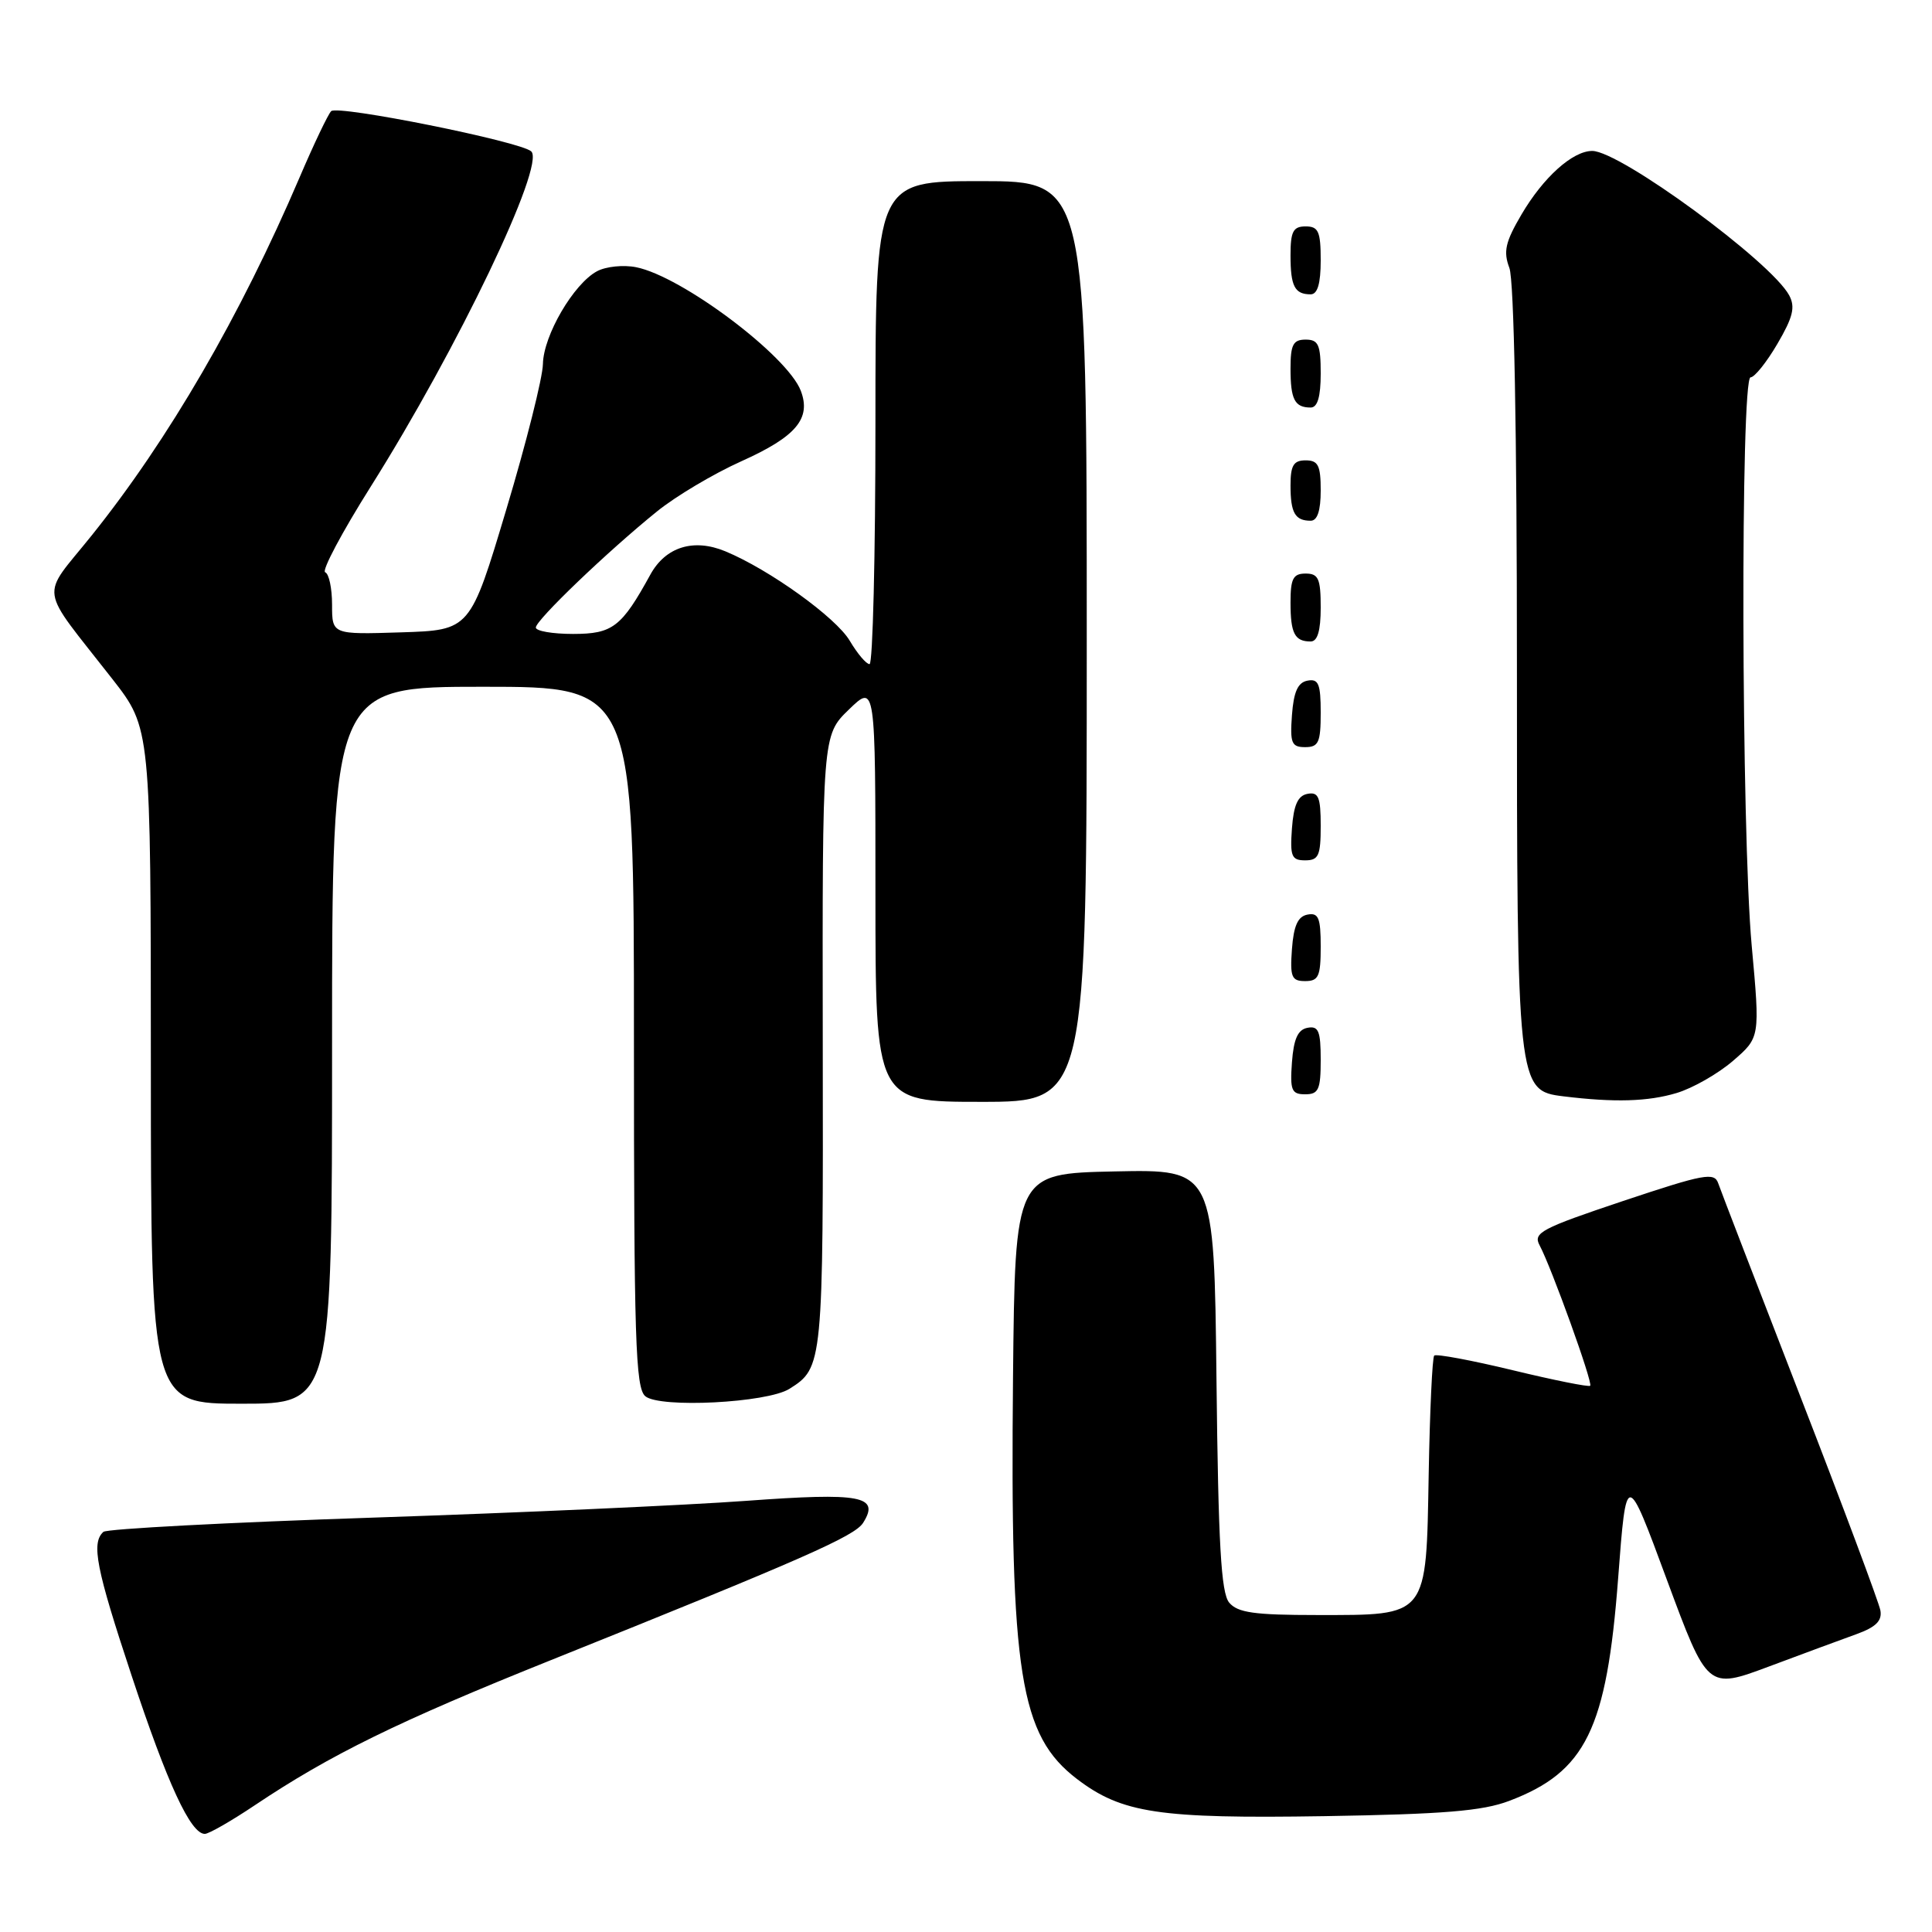 <?xml version="1.0" encoding="UTF-8" standalone="no"?>
<!DOCTYPE svg PUBLIC "-//W3C//DTD SVG 1.1//EN" "http://www.w3.org/Graphics/SVG/1.1/DTD/svg11.dtd" >
<svg xmlns="http://www.w3.org/2000/svg" xmlns:xlink="http://www.w3.org/1999/xlink" version="1.1" viewBox="0 0 256 256">
 <g >
 <path fill="currentColor"
d=" M 33.80 239.18 C 43.78 232.50 52.77 228.09 72.89 220.02 C 106.38 206.58 113.25 203.56 114.37 201.78 C 116.61 198.22 114.14 197.75 98.86 198.87 C 90.96 199.45 68.75 200.45 49.50 201.09 C 30.25 201.73 14.14 202.58 13.70 202.98 C 12.07 204.45 12.73 207.83 17.43 222.00 C 22.18 236.35 25.25 243.00 27.14 243.00 C 27.67 243.00 30.67 241.28 33.80 239.18 Z  M 199.97 238.63 C 210.13 234.78 212.89 229.14 214.41 209.15 C 215.50 194.80 215.50 194.80 220.87 209.33 C 226.25 223.86 226.25 223.86 234.37 220.83 C 238.84 219.16 244.07 217.22 246.00 216.53 C 248.57 215.60 249.41 214.76 249.16 213.38 C 248.97 212.35 244.20 199.57 238.54 185.00 C 232.89 170.43 228.00 157.74 227.68 156.81 C 227.17 155.29 225.84 155.54 215.06 159.14 C 204.17 162.79 203.11 163.35 204.01 165.02 C 205.58 167.96 211.09 183.24 210.71 183.62 C 210.53 183.81 205.90 182.88 200.44 181.56 C 194.98 180.24 190.30 179.37 190.04 179.62 C 189.79 179.88 189.46 186.93 189.31 195.29 C 188.97 214.43 189.31 214.00 174.51 214.00 C 166.19 214.00 163.99 213.69 162.87 212.35 C 161.80 211.06 161.43 204.62 161.19 182.82 C 160.88 154.94 160.88 154.94 147.69 155.22 C 134.50 155.50 134.50 155.50 134.23 182.50 C 133.84 221.79 135.14 229.95 142.71 235.73 C 148.66 240.26 153.56 241.00 175.50 240.65 C 191.30 240.39 196.44 239.97 199.97 238.63 Z  M 44.00 138.50 C 44.00 91.00 44.00 91.00 64.00 91.00 C 84.00 91.00 84.00 91.00 84.00 137.38 C 84.00 177.48 84.20 183.92 85.51 185.01 C 87.44 186.61 101.64 185.89 104.60 184.03 C 109.05 181.23 109.09 180.86 109.02 138.16 C 108.96 97.43 108.96 97.43 112.48 94.02 C 116.00 90.61 116.00 90.61 116.00 118.30 C 116.00 146.00 116.00 146.00 130.00 146.00 C 144.00 146.00 144.00 146.00 144.00 85.00 C 144.00 24.00 144.00 24.00 130.00 24.00 C 116.00 24.00 116.00 24.00 116.00 56.00 C 116.00 73.60 115.65 88.00 115.22 88.00 C 114.78 88.00 113.61 86.61 112.60 84.91 C 110.78 81.82 101.93 75.46 96.11 73.05 C 91.91 71.31 88.20 72.46 86.18 76.13 C 82.36 83.09 81.18 84.00 75.93 84.00 C 73.22 84.00 71.00 83.62 71.00 83.15 C 71.00 82.17 80.46 73.10 87.04 67.78 C 89.53 65.76 94.56 62.77 98.21 61.13 C 105.49 57.86 107.51 55.47 106.11 51.78 C 104.33 47.12 90.35 36.62 84.30 35.41 C 82.62 35.07 80.28 35.31 79.11 35.94 C 76.00 37.61 72.01 44.45 71.94 48.23 C 71.91 50.03 69.73 58.70 67.09 67.50 C 62.30 83.50 62.30 83.50 53.15 83.79 C 44.00 84.08 44.00 84.08 44.00 80.12 C 44.00 77.95 43.59 76.02 43.09 75.83 C 42.59 75.65 45.30 70.55 49.11 64.50 C 60.66 46.16 72.31 21.83 70.39 20.06 C 68.98 18.75 44.72 13.88 43.88 14.73 C 43.46 15.16 41.58 19.10 39.70 23.50 C 31.84 41.88 22.35 58.23 12.14 70.96 C 5.30 79.49 4.98 77.28 14.91 90.00 C 19.98 96.50 19.98 96.50 19.99 141.25 C 20.00 186.00 20.00 186.00 32.00 186.00 C 44.00 186.00 44.00 186.00 44.00 138.50 Z  M 222.16 144.83 C 224.30 144.19 227.66 142.27 229.63 140.57 C 233.22 137.47 233.22 137.47 232.11 125.31 C 230.73 110.20 230.61 50.00 231.96 50.00 C 232.48 50.00 234.09 48.00 235.52 45.55 C 237.58 42.03 237.91 40.70 237.08 39.14 C 234.69 34.68 214.67 20.00 210.98 20.00 C 208.38 20.00 204.49 23.50 201.60 28.43 C 199.46 32.07 199.18 33.33 200.00 35.50 C 200.62 37.13 201.00 57.15 201.00 88.10 C 201.00 144.11 201.04 144.52 207.17 145.27 C 213.92 146.10 218.36 145.97 222.16 144.83 Z  M 175.00 140.43 C 175.00 136.61 174.71 135.91 173.25 136.19 C 171.97 136.43 171.42 137.66 171.19 140.76 C 170.92 144.47 171.14 145.00 172.94 145.00 C 174.72 145.00 175.00 144.38 175.00 140.43 Z  M 175.00 125.43 C 175.00 121.61 174.71 120.91 173.25 121.19 C 171.97 121.43 171.42 122.66 171.19 125.76 C 170.92 129.47 171.14 130.00 172.94 130.00 C 174.72 130.00 175.00 129.38 175.00 125.43 Z  M 175.00 109.43 C 175.00 105.61 174.71 104.91 173.25 105.19 C 171.97 105.43 171.42 106.66 171.19 109.76 C 170.92 113.47 171.14 114.00 172.94 114.00 C 174.72 114.00 175.00 113.38 175.00 109.43 Z  M 175.00 94.43 C 175.00 90.61 174.71 89.91 173.25 90.19 C 171.97 90.43 171.42 91.66 171.19 94.76 C 170.92 98.47 171.14 99.00 172.94 99.00 C 174.72 99.00 175.00 98.38 175.00 94.43 Z  M 175.00 80.50 C 175.00 76.67 174.70 76.00 173.00 76.00 C 171.35 76.00 171.00 76.67 171.00 79.83 C 171.00 83.93 171.55 85.00 173.67 85.00 C 174.58 85.00 175.00 83.58 175.00 80.50 Z  M 175.00 65.00 C 175.00 61.67 174.67 61.00 173.00 61.00 C 171.40 61.00 171.00 61.67 171.00 64.33 C 171.00 67.95 171.60 69.00 173.67 69.00 C 174.56 69.00 175.00 67.67 175.00 65.00 Z  M 175.00 49.50 C 175.00 45.67 174.70 45.00 173.00 45.00 C 171.35 45.00 171.00 45.67 171.00 48.83 C 171.00 52.93 171.55 54.00 173.67 54.00 C 174.58 54.00 175.00 52.58 175.00 49.50 Z  M 175.00 34.50 C 175.00 30.67 174.70 30.00 173.00 30.00 C 171.35 30.00 171.00 30.67 171.00 33.83 C 171.00 37.93 171.55 39.00 173.67 39.00 C 174.58 39.00 175.00 37.58 175.00 34.50 Z "/>
</g>
</svg>